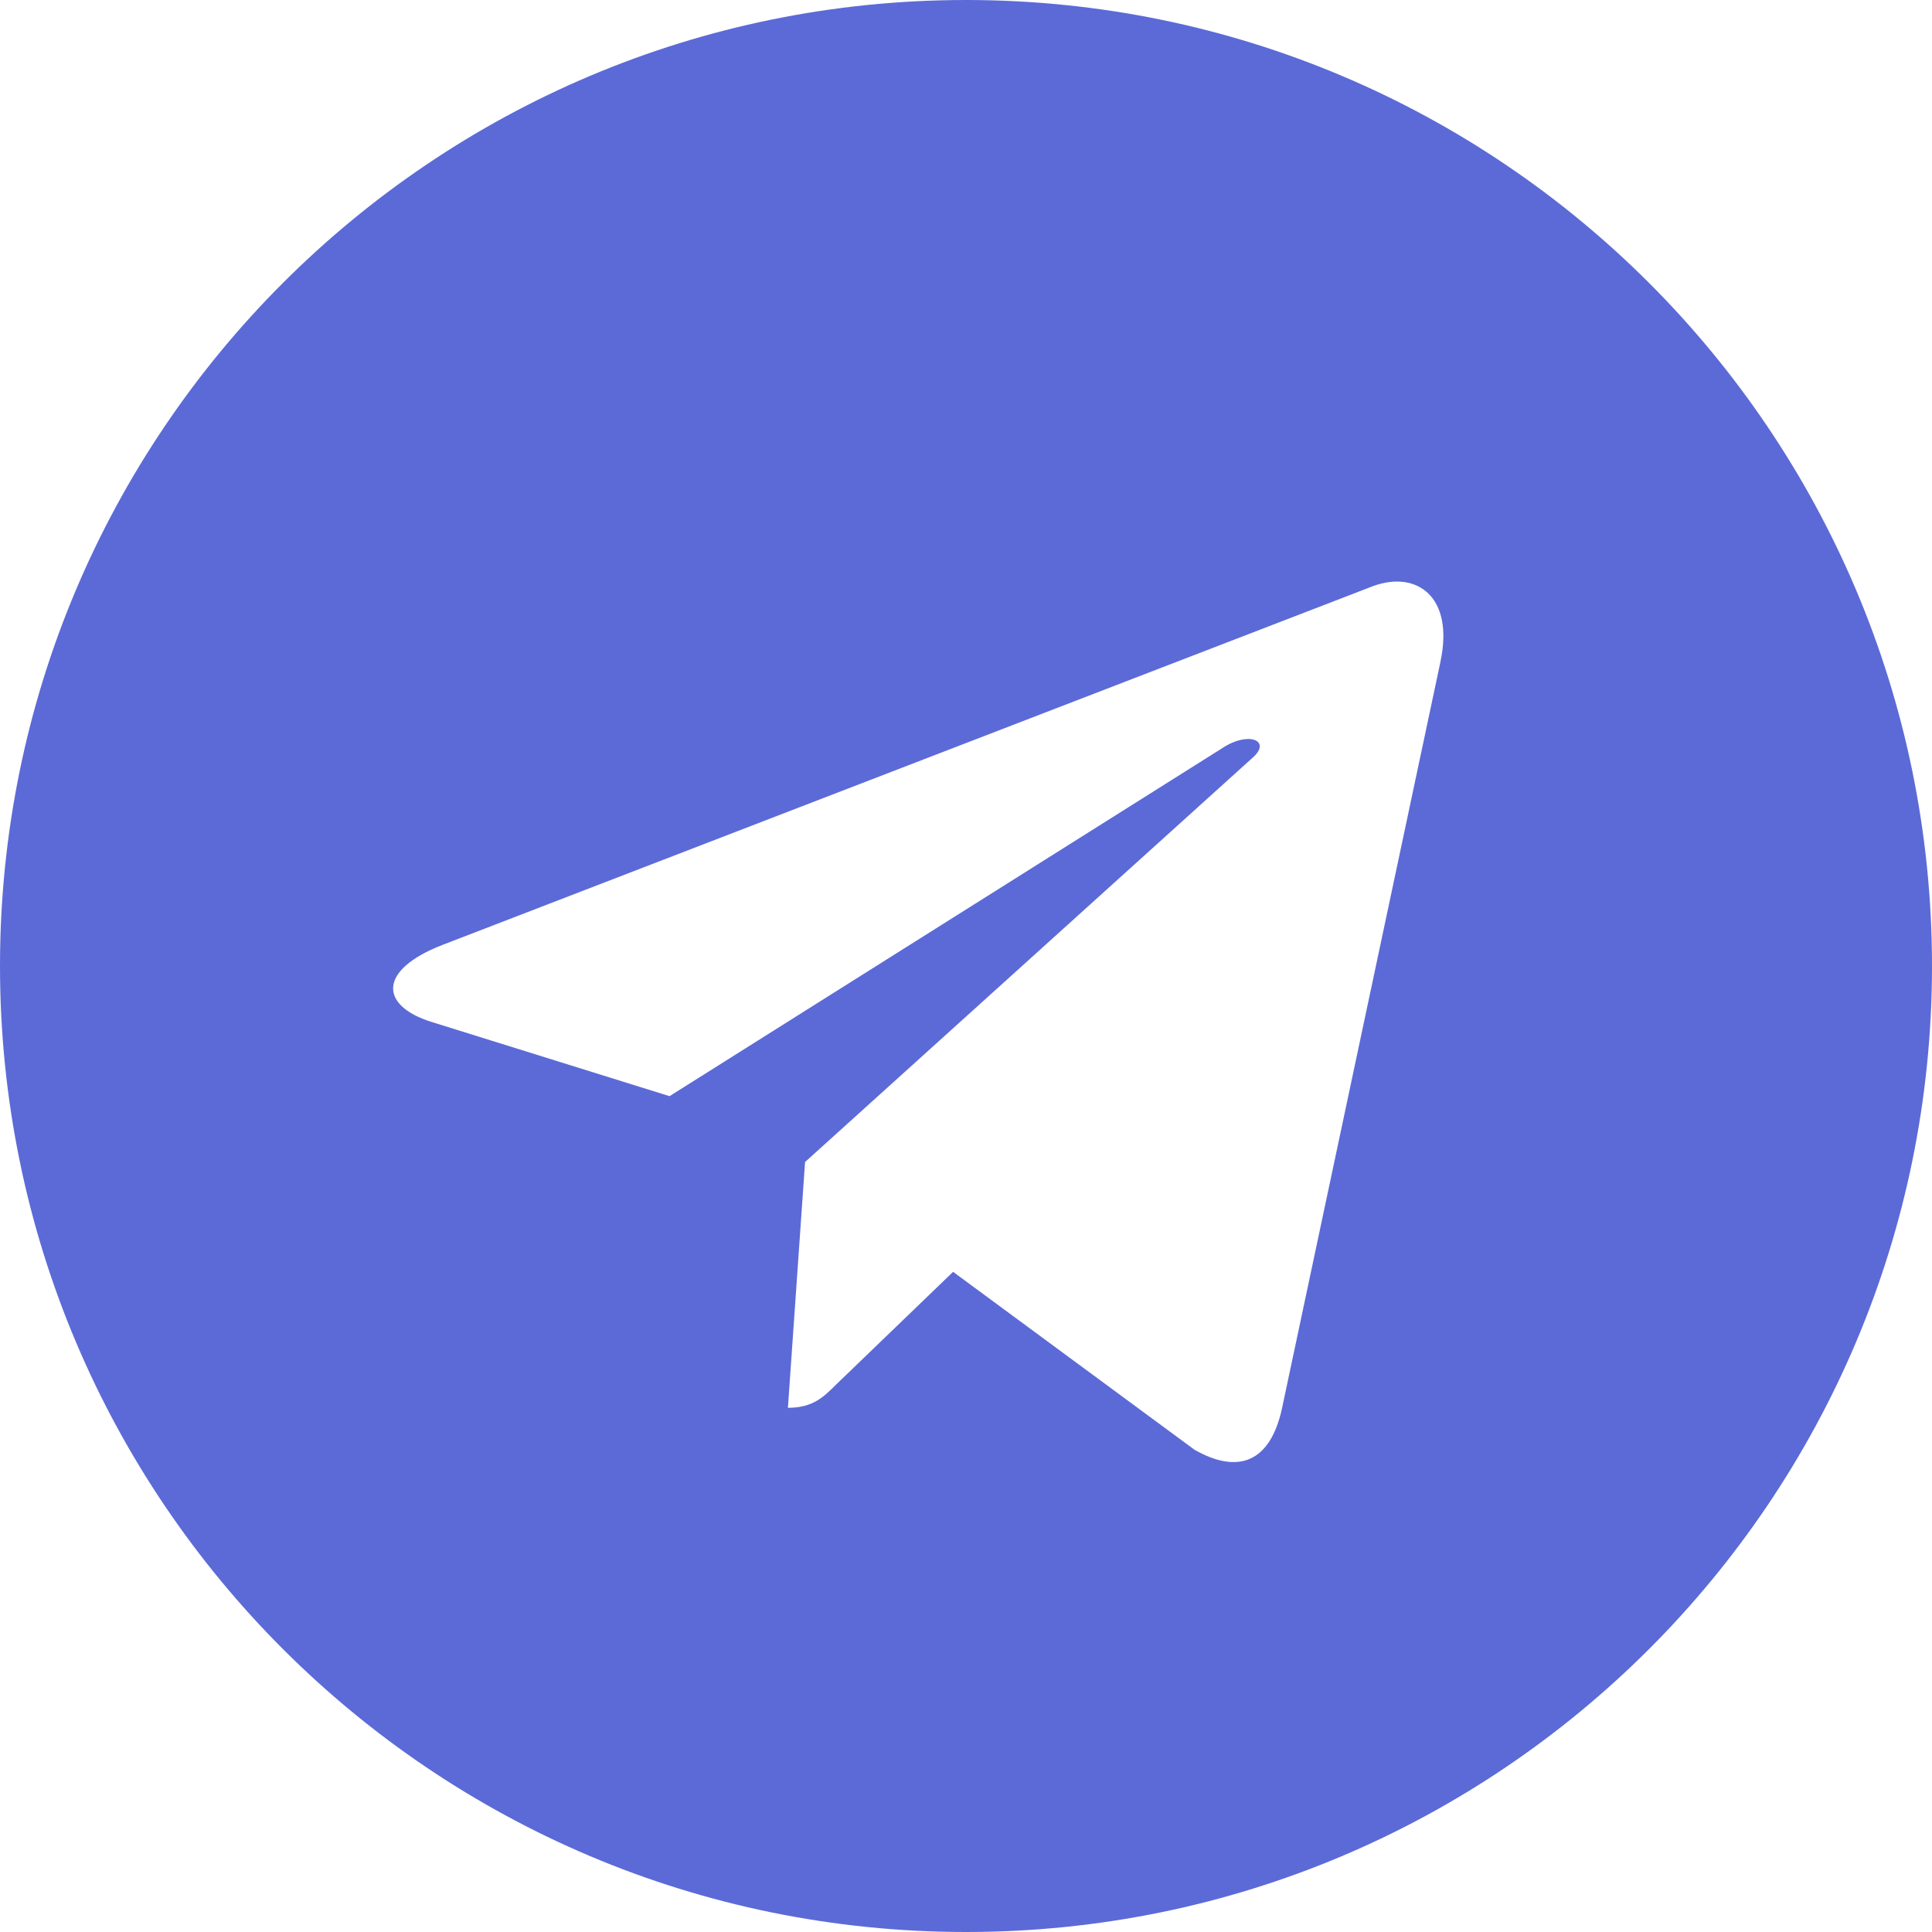 <?xml version="1.0" encoding="UTF-8"?>
<svg width="40px" height="40px" viewBox="0 0 40 40" version="1.1" xmlns="http://www.w3.org/2000/svg" xmlns:xlink="http://www.w3.org/1999/xlink">
    <title>9E79B19E-4396-4FD9-A07E-C0CC364401DF</title>
    <g id="desktop---batch-1" stroke="none" stroke-width="1" fill="none" fill-rule="evenodd">
        <g id="01.02.03-Common-page---Agenda---Share-popup" transform="translate(-1348, -733)" fill="#5c6ad7">
            <g id="ui/popup/share" transform="translate(1164, 687)">
                <g id="social-media" transform="translate(24, 46)">
                    <g id="telegram" transform="translate(160, 0)">
                        <path d="M20,0 C31.046,0 40,8.954 40,20 C40,31.046 31.046,40 20,40 C8.954,40 0,31.046 0,20 C0,8.954 8.954,0 20,0 Z M29.822,13.703 C30.112,12.35 29.33,11.808 28.435,12.132 L28.435,12.132 L9.152,19.567 C7.83,20.083 7.853,20.815 8.925,21.155 L8.925,21.155 L13.862,22.695 L25.313,15.485 C25.845,15.132 26.338,15.332 25.935,15.687 L25.935,15.687 L16.668,24.058 L16.313,29.147 C16.83,29.147 17.055,28.922 17.322,28.655 L17.322,28.655 L19.733,26.332 L24.733,30.017 C25.645,30.533 26.297,30.267 26.54,29.17 L26.54,29.17 L29.823,13.702 Z" id="Combined-Shape"></path>
                    </g>
                </g>
            </g>
        </g>
    </g>
</svg>